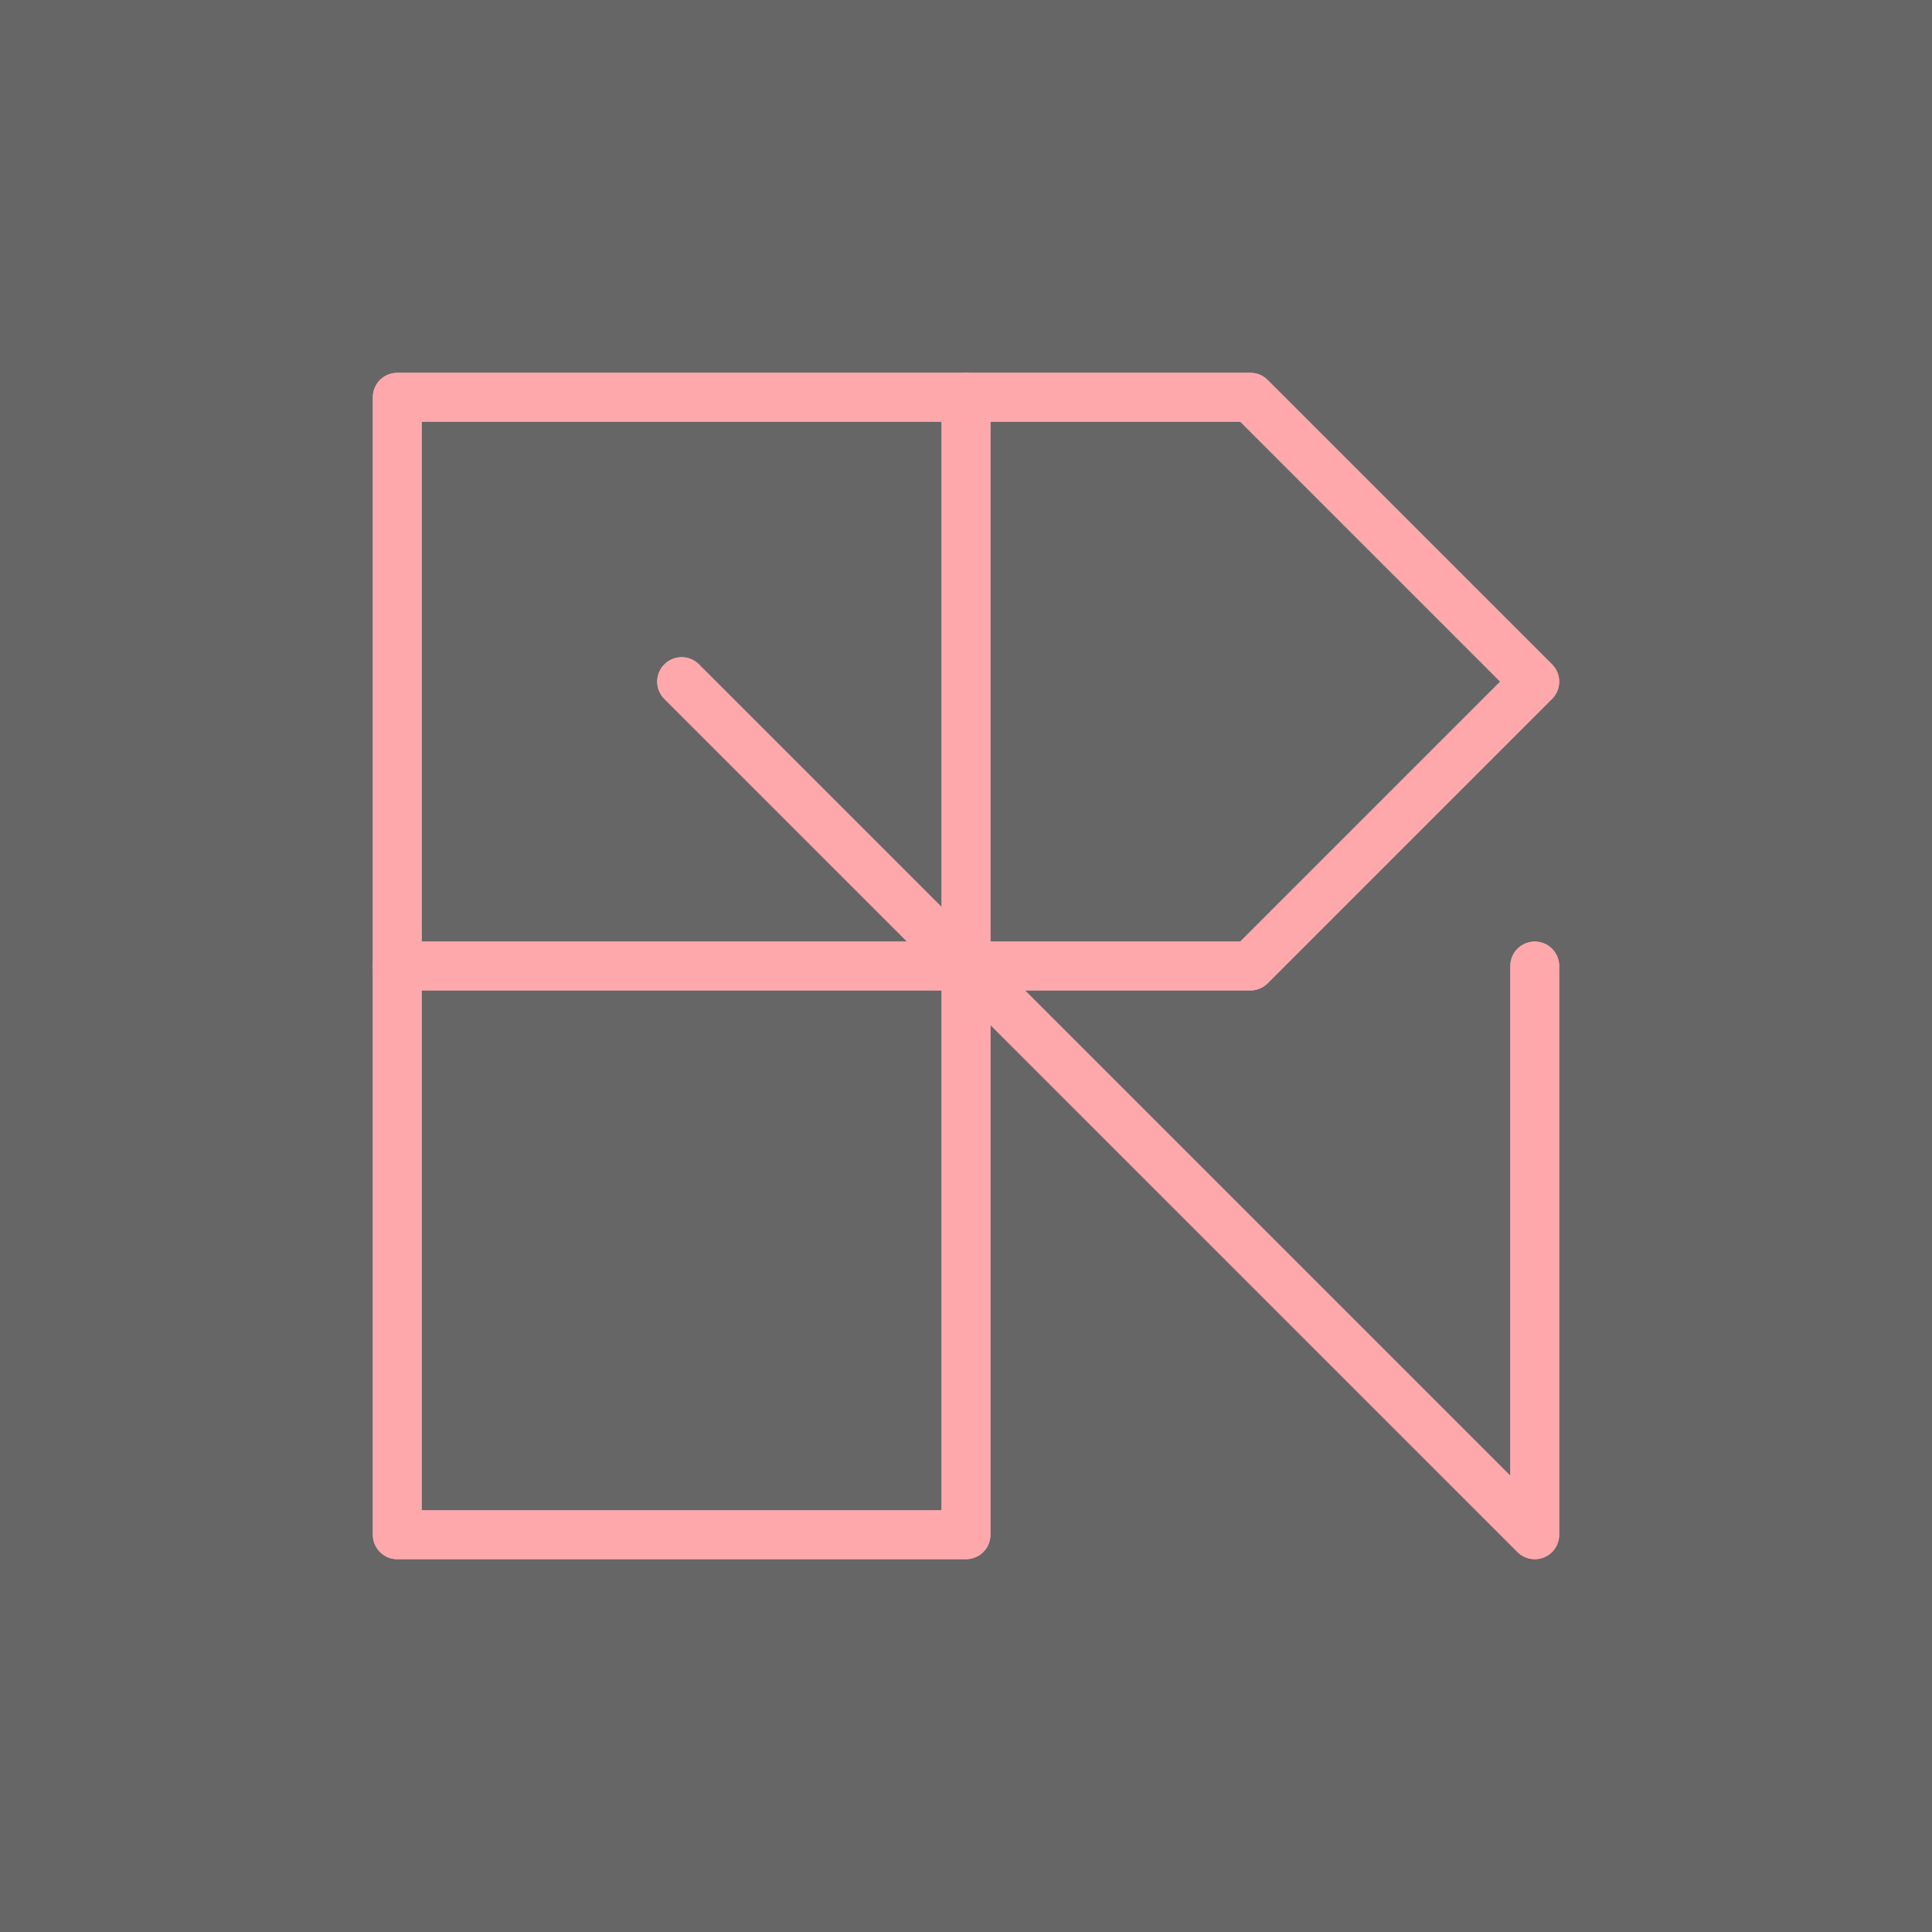 <?xml version="1.0" ?>
<svg xmlns="http://www.w3.org/2000/svg" viewBox="0 0 64 64" baseProfile="tiny-ps">
	<defs id="defs2">
		<linearGradient id="linearGradient1699"/>
		<linearGradient id="linearGradient1703" x1="0" y1="0" x2="64" y2="64" gradientUnits="userSpaceOnUse"/>
	</defs>
	<g id="layer1">
		<rect id="rect234" width="64" height="64" x="0" y="0" fill="#666" fill-opacity="1" stroke="none" stroke-width="0"/>
		<g id="g2" transform="matrix(0.9,0,0,0.9,3.2,3.2)">
			<g id="g4545-7" fill="none" fill-opacity="1" stroke="#dab3b5" stroke-width="1.799" stroke-linecap="round" stroke-linejoin="round" stroke-miterlimit="4" stroke-dasharray="none" stroke-dashoffset="0" stroke-opacity="1">
				<path d="M 11.066,32 H 32 42.467 L 52.934,21.533 42.467,11.066 H 32 11.066 Z" id="path4539-5" fill="none" fill-opacity="1" stroke="#dab3b5" stroke-width="1.799" stroke-linecap="round" stroke-linejoin="round" stroke-miterlimit="4" stroke-dasharray="none" stroke-dashoffset="0" stroke-opacity="1"/>
				<path d="M 21.533,21.533 52.934,52.934 V 32" id="path4541-3" fill="none" fill-opacity="1" stroke="#dab3b5" stroke-width="1.799" stroke-linecap="round" stroke-linejoin="round" stroke-miterlimit="4" stroke-dasharray="none" stroke-dashoffset="0" stroke-opacity="1"/>
				<path d="M 11.066,32 V 52.934 H 32 V 11.066" id="path4543-5" fill="none" fill-opacity="1" stroke="#dab3b5" stroke-width="1.799" stroke-linecap="round" stroke-linejoin="round" stroke-miterlimit="4" stroke-dasharray="none" stroke-dashoffset="0" stroke-opacity="1"/>
			</g>
			<g id="g4537-6" stroke="#ffa8ac" stroke-width="1.799" stroke-linecap="round" stroke-linejoin="round" stroke-miterlimit="4" stroke-dasharray="none" stroke-dashoffset="0" stroke-opacity="1">
				<path id="path3713-2" d="M 11.066,32 H 32 42.467 L 52.934,21.533 42.467,11.066 H 32 11.066 Z" fill="none" stroke="#ffa8ac" stroke-width="1.799" stroke-linecap="round" stroke-linejoin="round" stroke-miterlimit="4" stroke-dasharray="none" stroke-dashoffset="0" stroke-opacity="1"/>
				<path id="path3717-9" d="M 21.533,21.533 52.934,52.934 V 32" fill="none" stroke="#ffa8ac" stroke-width="1.799" stroke-linecap="round" stroke-linejoin="round" stroke-miterlimit="4" stroke-dasharray="none" stroke-dashoffset="0" stroke-opacity="1"/>
				<path id="path4532-1" d="M 11.066,32 V 52.934 H 32 V 11.066" fill="none" stroke="#ffa8ac" stroke-width="1.799" stroke-linecap="round" stroke-linejoin="round" stroke-miterlimit="4" stroke-dasharray="none" stroke-dashoffset="0" stroke-opacity="1"/>
			</g>
		</g>
	</g>
</svg>